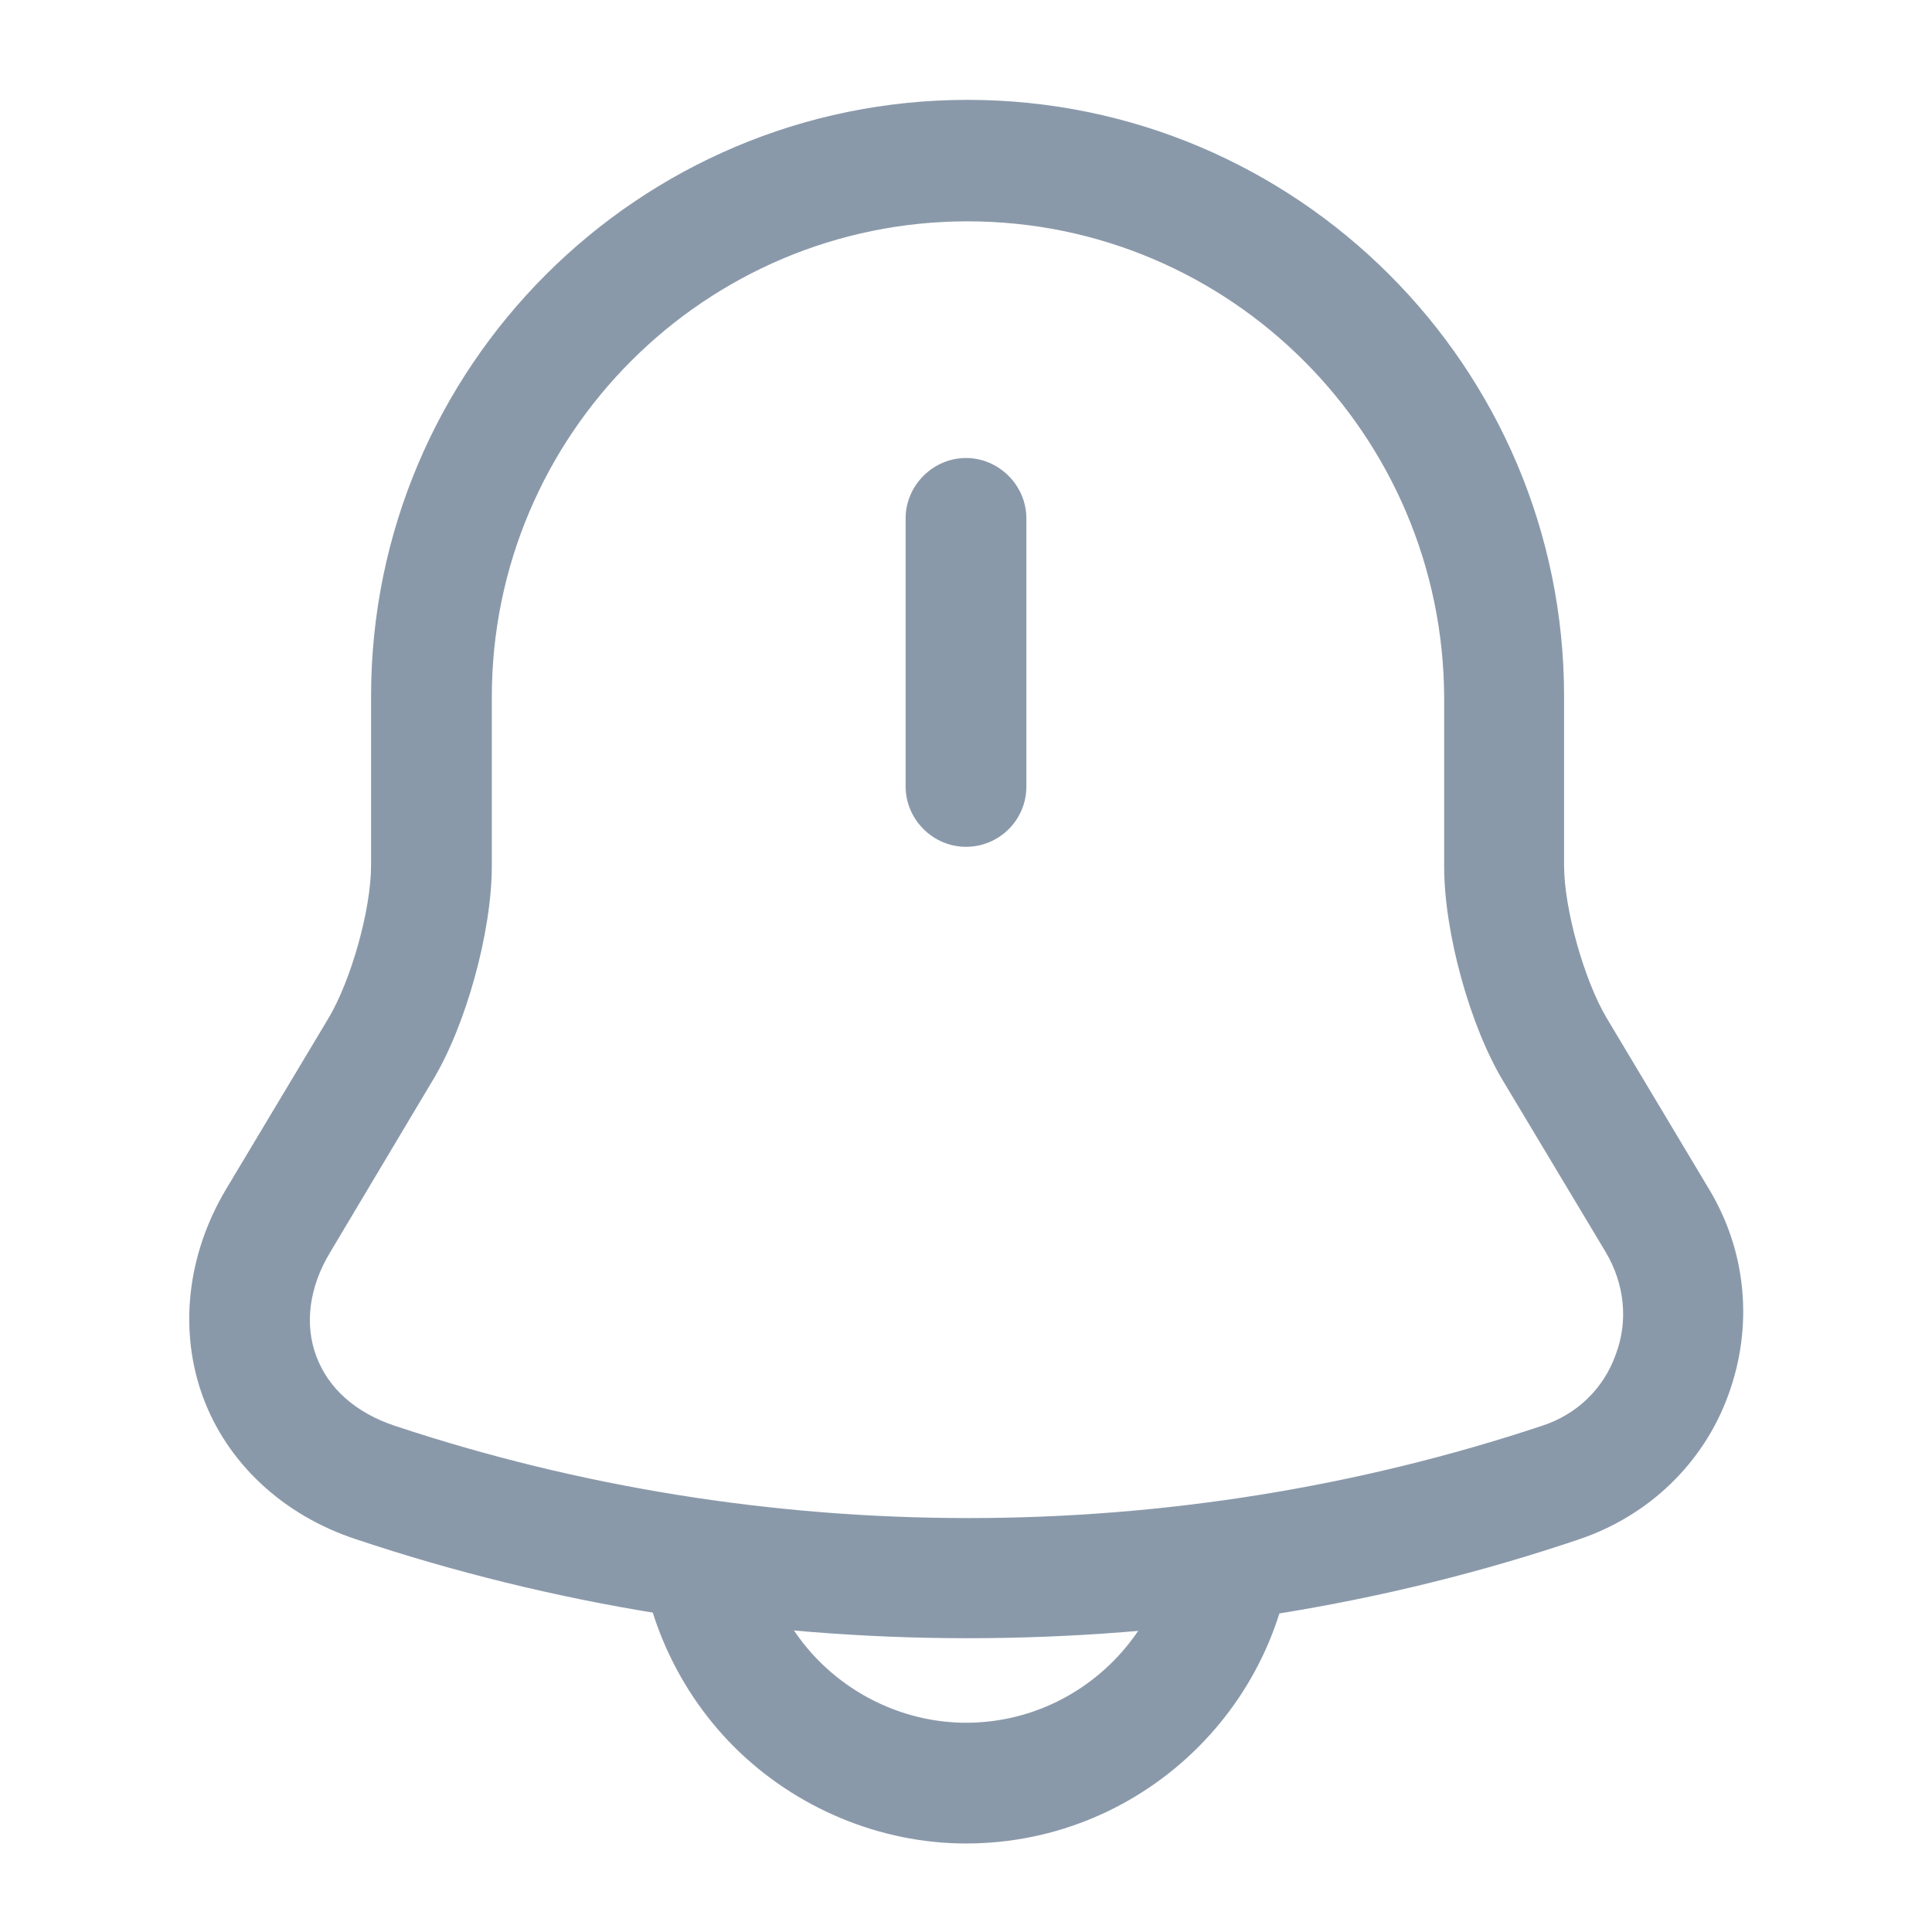 <svg width="16" height="16" viewBox="0 0 16 16" fill="none" xmlns="http://www.w3.org/2000/svg">
<path d="M8 7.013C7.727 7.013 7.5 6.787 7.5 6.513V4.293C7.5 4.02 7.727 3.793 8 3.793C8.273 3.793 8.5 4.02 8.5 4.293V6.513C8.5 6.793 8.273 7.013 8 7.013Z" fill="#8A99AA"/>
<path d="M8.013 13.567C6.293 13.567 4.58 13.293 2.947 12.747C2.34 12.547 1.88 12.113 1.68 11.567C1.48 11.02 1.547 10.393 1.873 9.847L2.72 8.433C2.907 8.12 3.073 7.533 3.073 7.167V5.767C3.073 3.04 5.287 0.827 8.013 0.827C10.74 0.827 12.953 3.04 12.953 5.767V7.167C12.953 7.527 13.12 8.12 13.307 8.433L14.153 9.847C14.467 10.367 14.52 10.987 14.313 11.553C14.107 12.12 13.653 12.553 13.08 12.747C11.447 13.3 9.733 13.567 8.013 13.567ZM8.013 1.833C5.84 1.833 4.073 3.6 4.073 5.773V7.173C4.073 7.713 3.86 8.493 3.58 8.953L2.733 10.373C2.56 10.66 2.52 10.967 2.62 11.233C2.72 11.5 2.947 11.7 3.267 11.807C6.333 12.827 9.707 12.827 12.773 11.807C13.06 11.713 13.28 11.5 13.38 11.22C13.487 10.94 13.453 10.633 13.3 10.373L12.453 8.96C12.173 8.5 11.96 7.72 11.96 7.18V5.78C11.953 3.6 10.187 1.833 8.013 1.833Z" fill="#8A99AA"/>
<path d="M8 15.267C7.287 15.267 6.587 14.973 6.08 14.467C5.573 13.96 5.28 13.26 5.28 12.547H6.28C6.28 13 6.467 13.44 6.787 13.76C7.107 14.08 7.547 14.267 8 14.267C8.947 14.267 9.72 13.493 9.72 12.547H10.72C10.72 14.047 9.5 15.267 8 15.267Z" fill="#8A99AA"/>
</svg>
